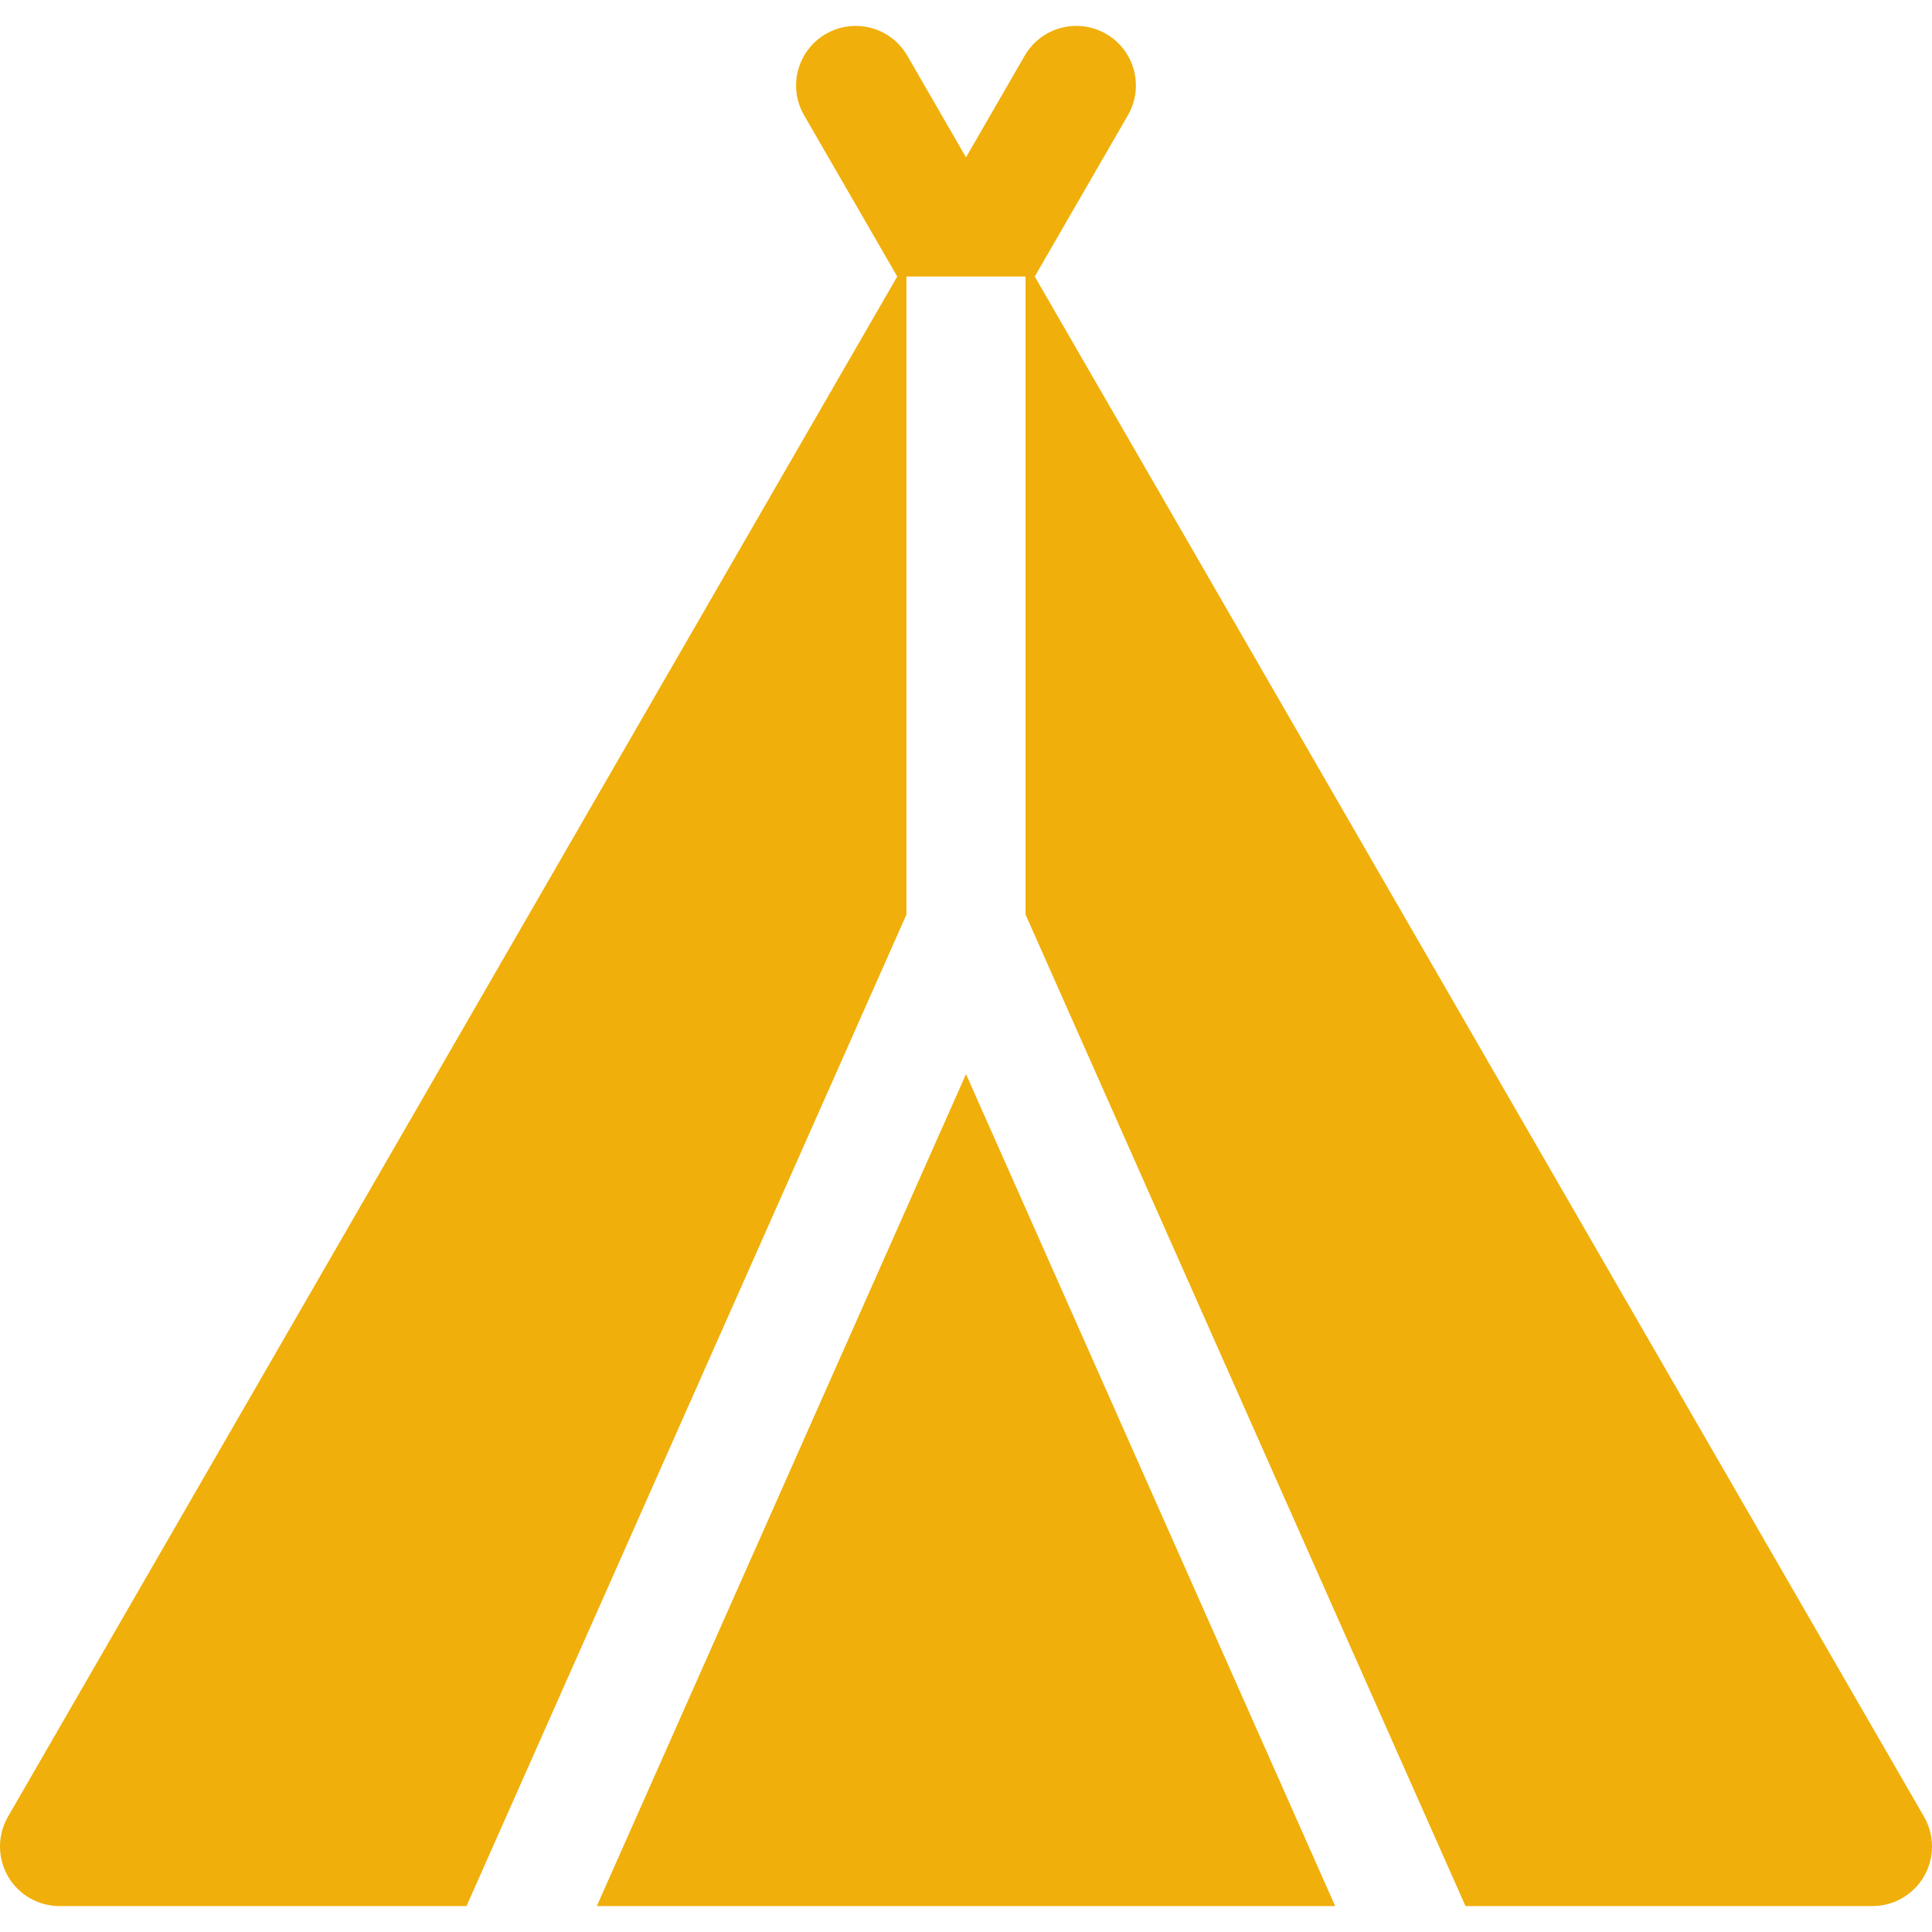<svg width="24" height="24" viewBox="0 0 24 24" fill="none" xmlns="http://www.w3.org/2000/svg">
<g clip-path="url(#clip0)">
<path d="M12 13.343L7.414 23.678H16.586L12 13.343Z" fill="#F0AF0A"/>
<path d="M23.901 22.568L12.854 3.435L14.011 1.432C14.216 1.078 14.094 0.625 13.74 0.421C13.386 0.217 12.934 0.338 12.729 0.692L12 1.955L11.271 0.692C11.066 0.338 10.614 0.217 10.26 0.421C9.906 0.625 9.784 1.078 9.989 1.432L11.146 3.435L0.099 22.568C-0.033 22.797 -0.033 23.079 0.099 23.308C0.231 23.537 0.476 23.678 0.74 23.678H5.795L11.26 11.361V3.435H12.74V11.361L18.205 23.678H23.26C23.524 23.678 23.769 23.537 23.901 23.308C24.033 23.079 24.033 22.797 23.901 22.568Z" fill="#F0AF0A"/>
</g>
<defs>
<clipPath id="clip0">
<rect width="24" height="24" fill="white"/>
</clipPath>
</defs>
</svg>

